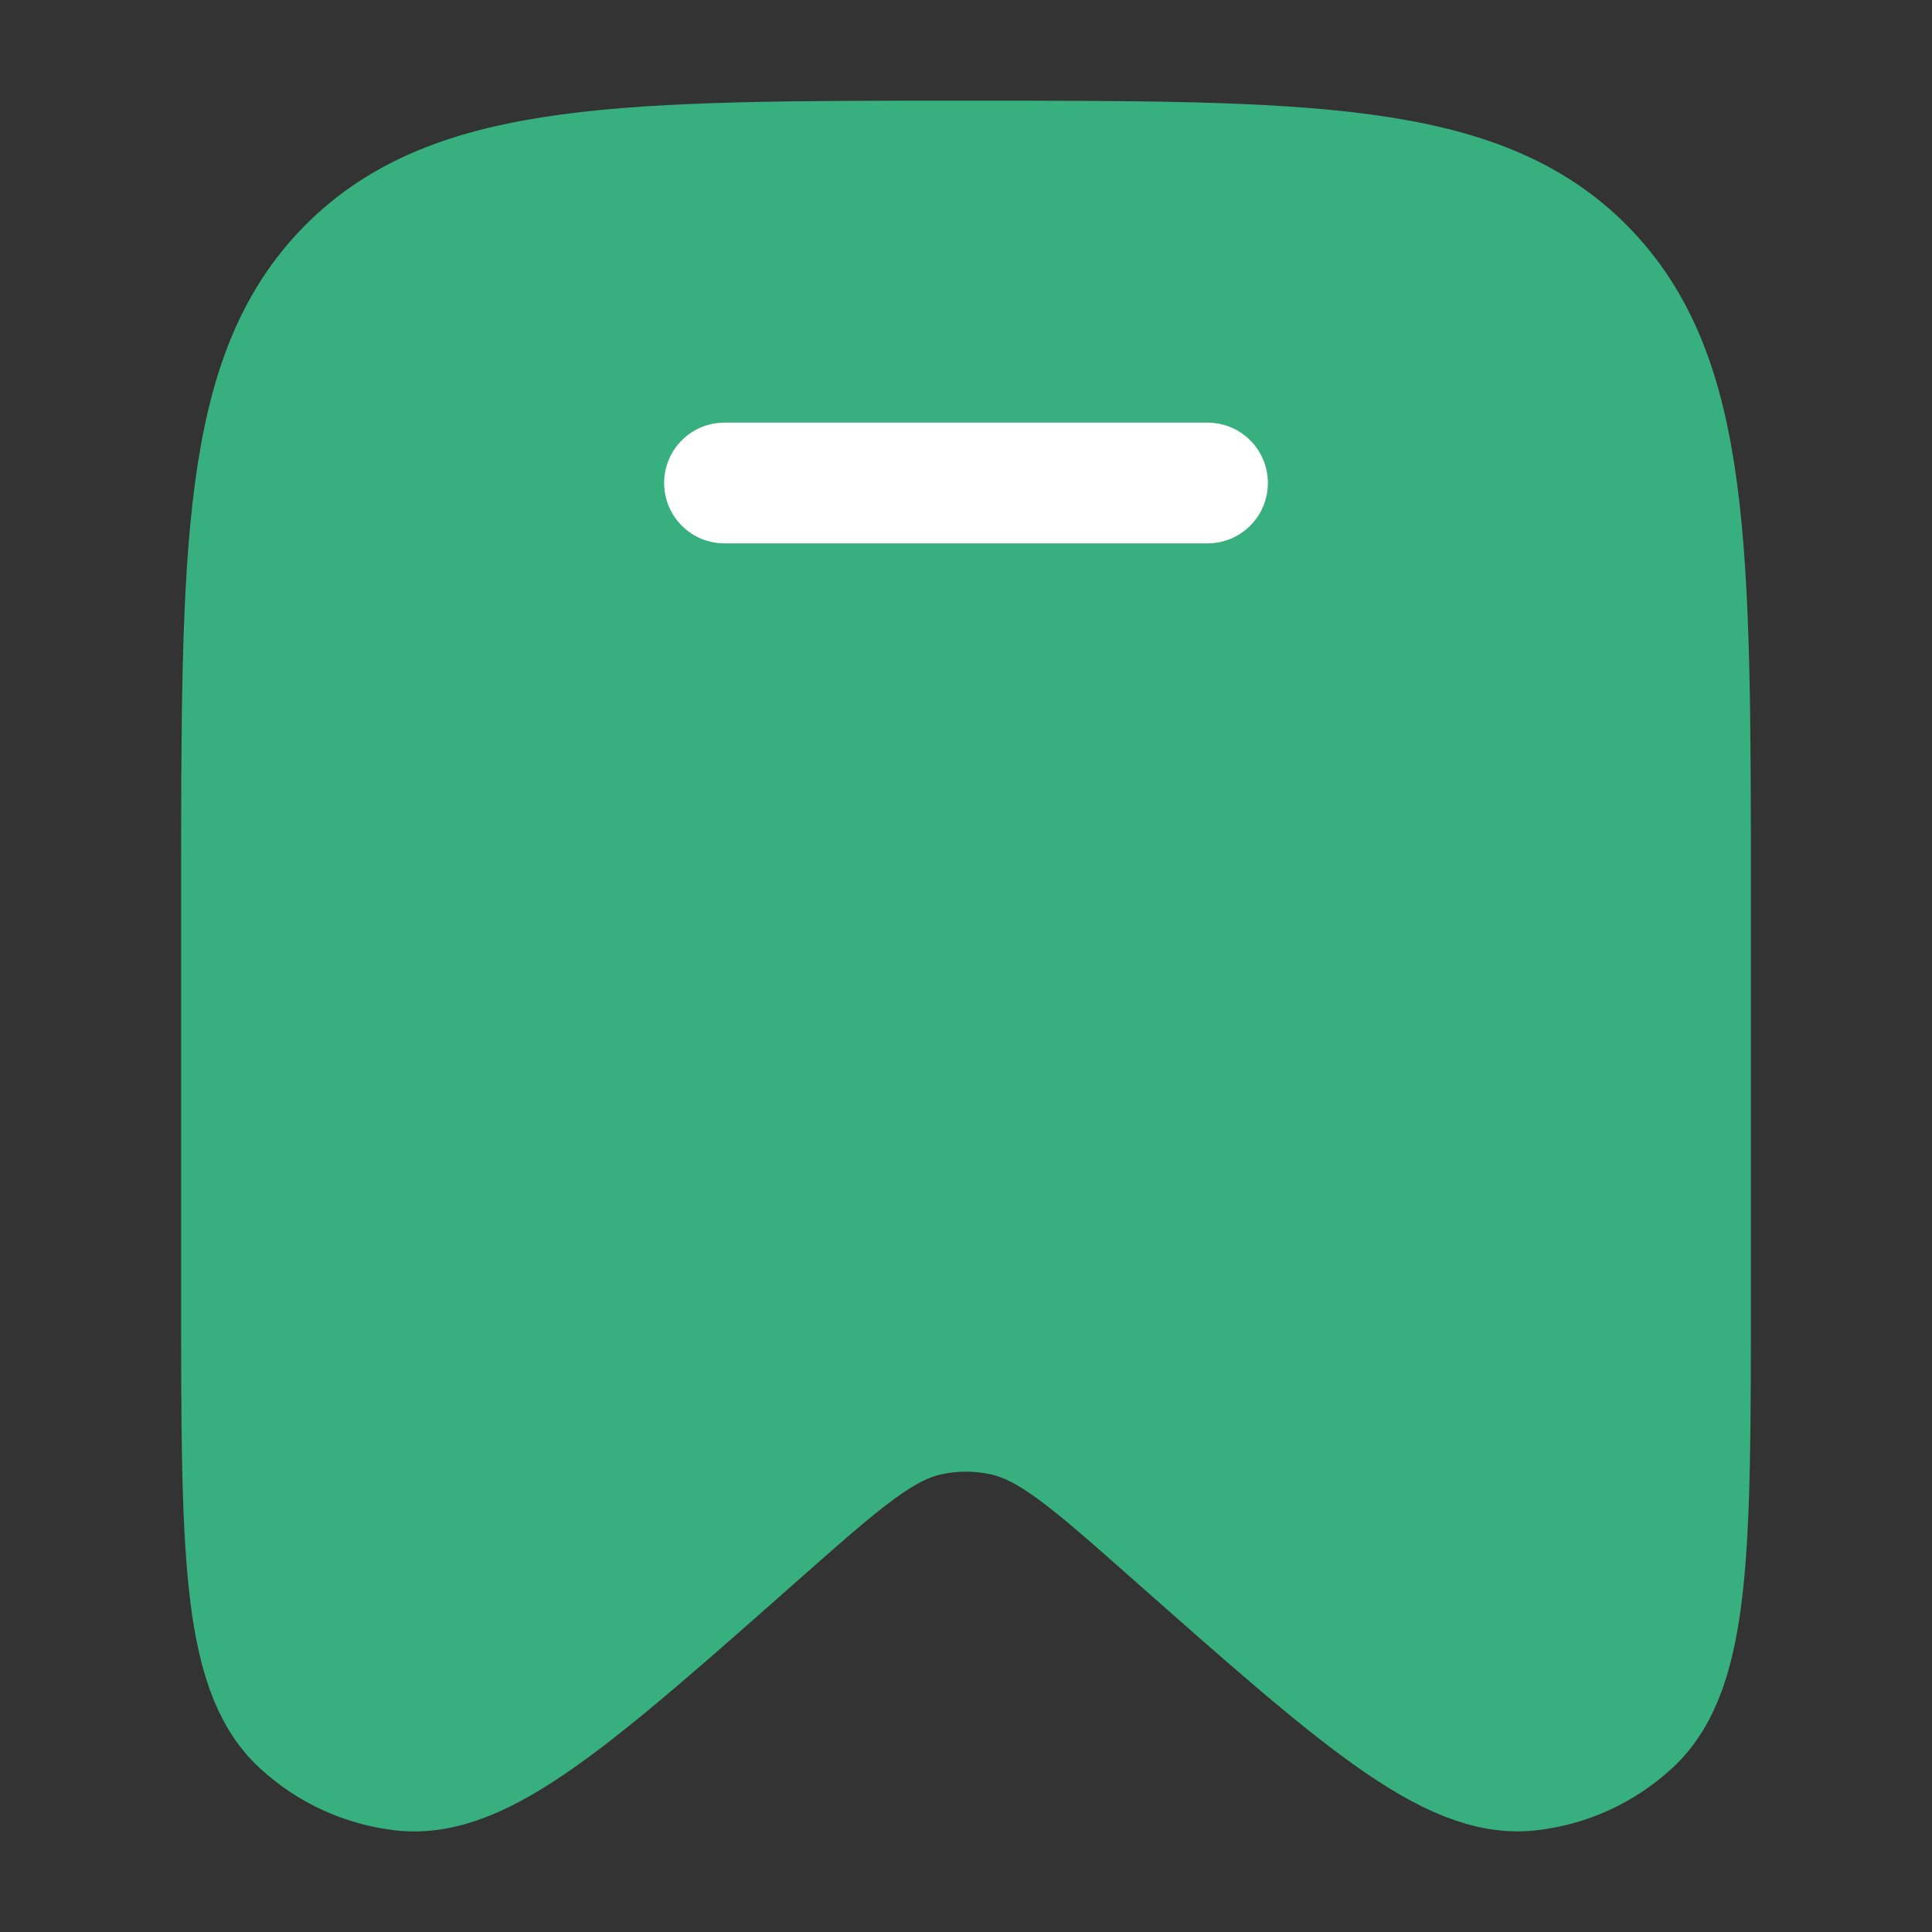 <svg width="20" height="20" viewBox="0 0 20 20" fill="none" xmlns="http://www.w3.org/2000/svg">
<rect x="0" y="0" width="20" height="20" fill="#333333" stroke="none"/>
<path d="M17.5 13.408V9.248C17.5 5.673 17.5 3.888 16.402 2.777C15.303 1.667 13.535 1.667 10 1.667C6.465 1.667 4.697 1.667 3.598 2.777C2.5 3.887 2.5 5.675 2.5 9.248V13.409C2.5 15.989 2.5 17.28 3.112 17.843C3.403 18.113 3.772 18.282 4.164 18.327C4.987 18.421 5.947 17.571 7.868 15.872C8.718 15.121 9.143 14.745 9.633 14.647C9.875 14.597 10.125 14.597 10.367 14.647C10.858 14.745 11.283 15.121 12.132 15.872C14.053 17.571 15.013 18.421 15.836 18.326C16.227 18.282 16.597 18.113 16.888 17.843C17.5 17.28 17.5 15.989 17.5 13.408Z" fill="#38AF7F" stroke="#38AF7F" stroke-width="1.25"/>
<path d="M12.5 5H7.5" stroke="white" stroke-width="1.25" stroke-linecap="round"/>
</svg>
